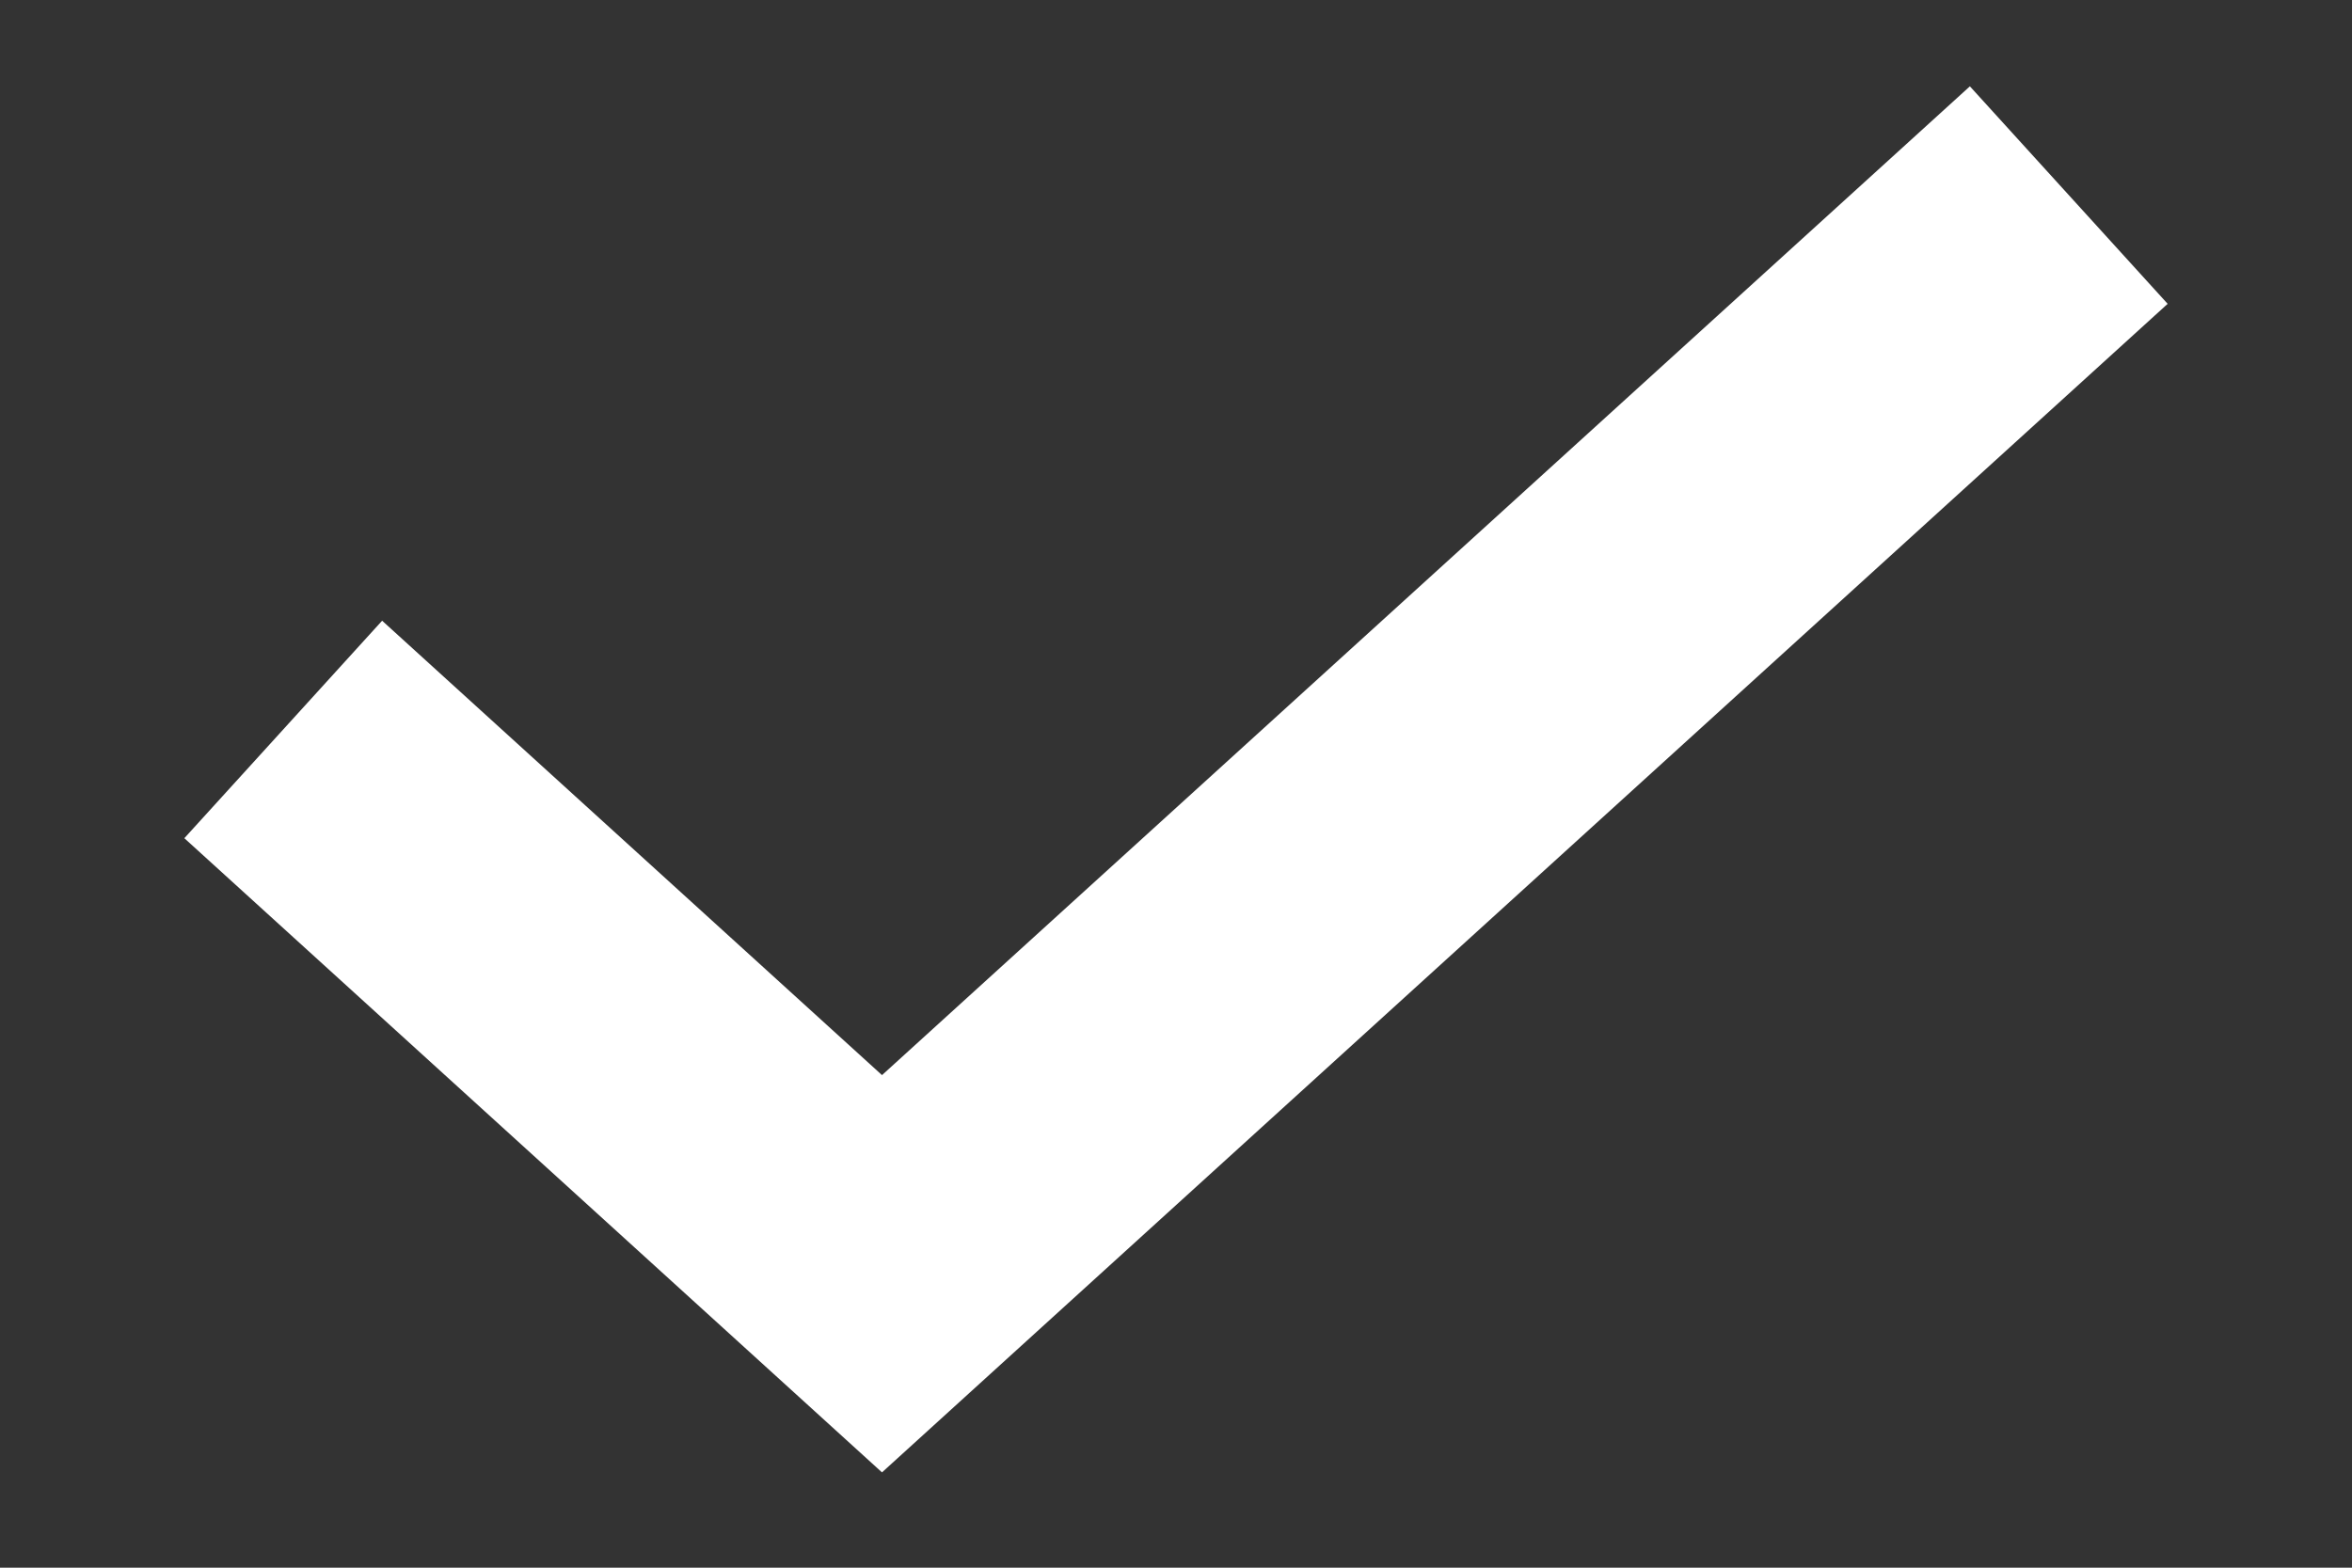 <svg width="12" height="8" viewBox="0 0 12 8" fill="none" xmlns="http://www.w3.org/2000/svg">
<rect x="0" y="0" width="12" height="8" fill="#333333" stroke="none"/>
<path d="M10 1.5L4.5 6.5L2 4.227" stroke="white" stroke-width="1.5" stroke-linecap="square"/>
</svg>
